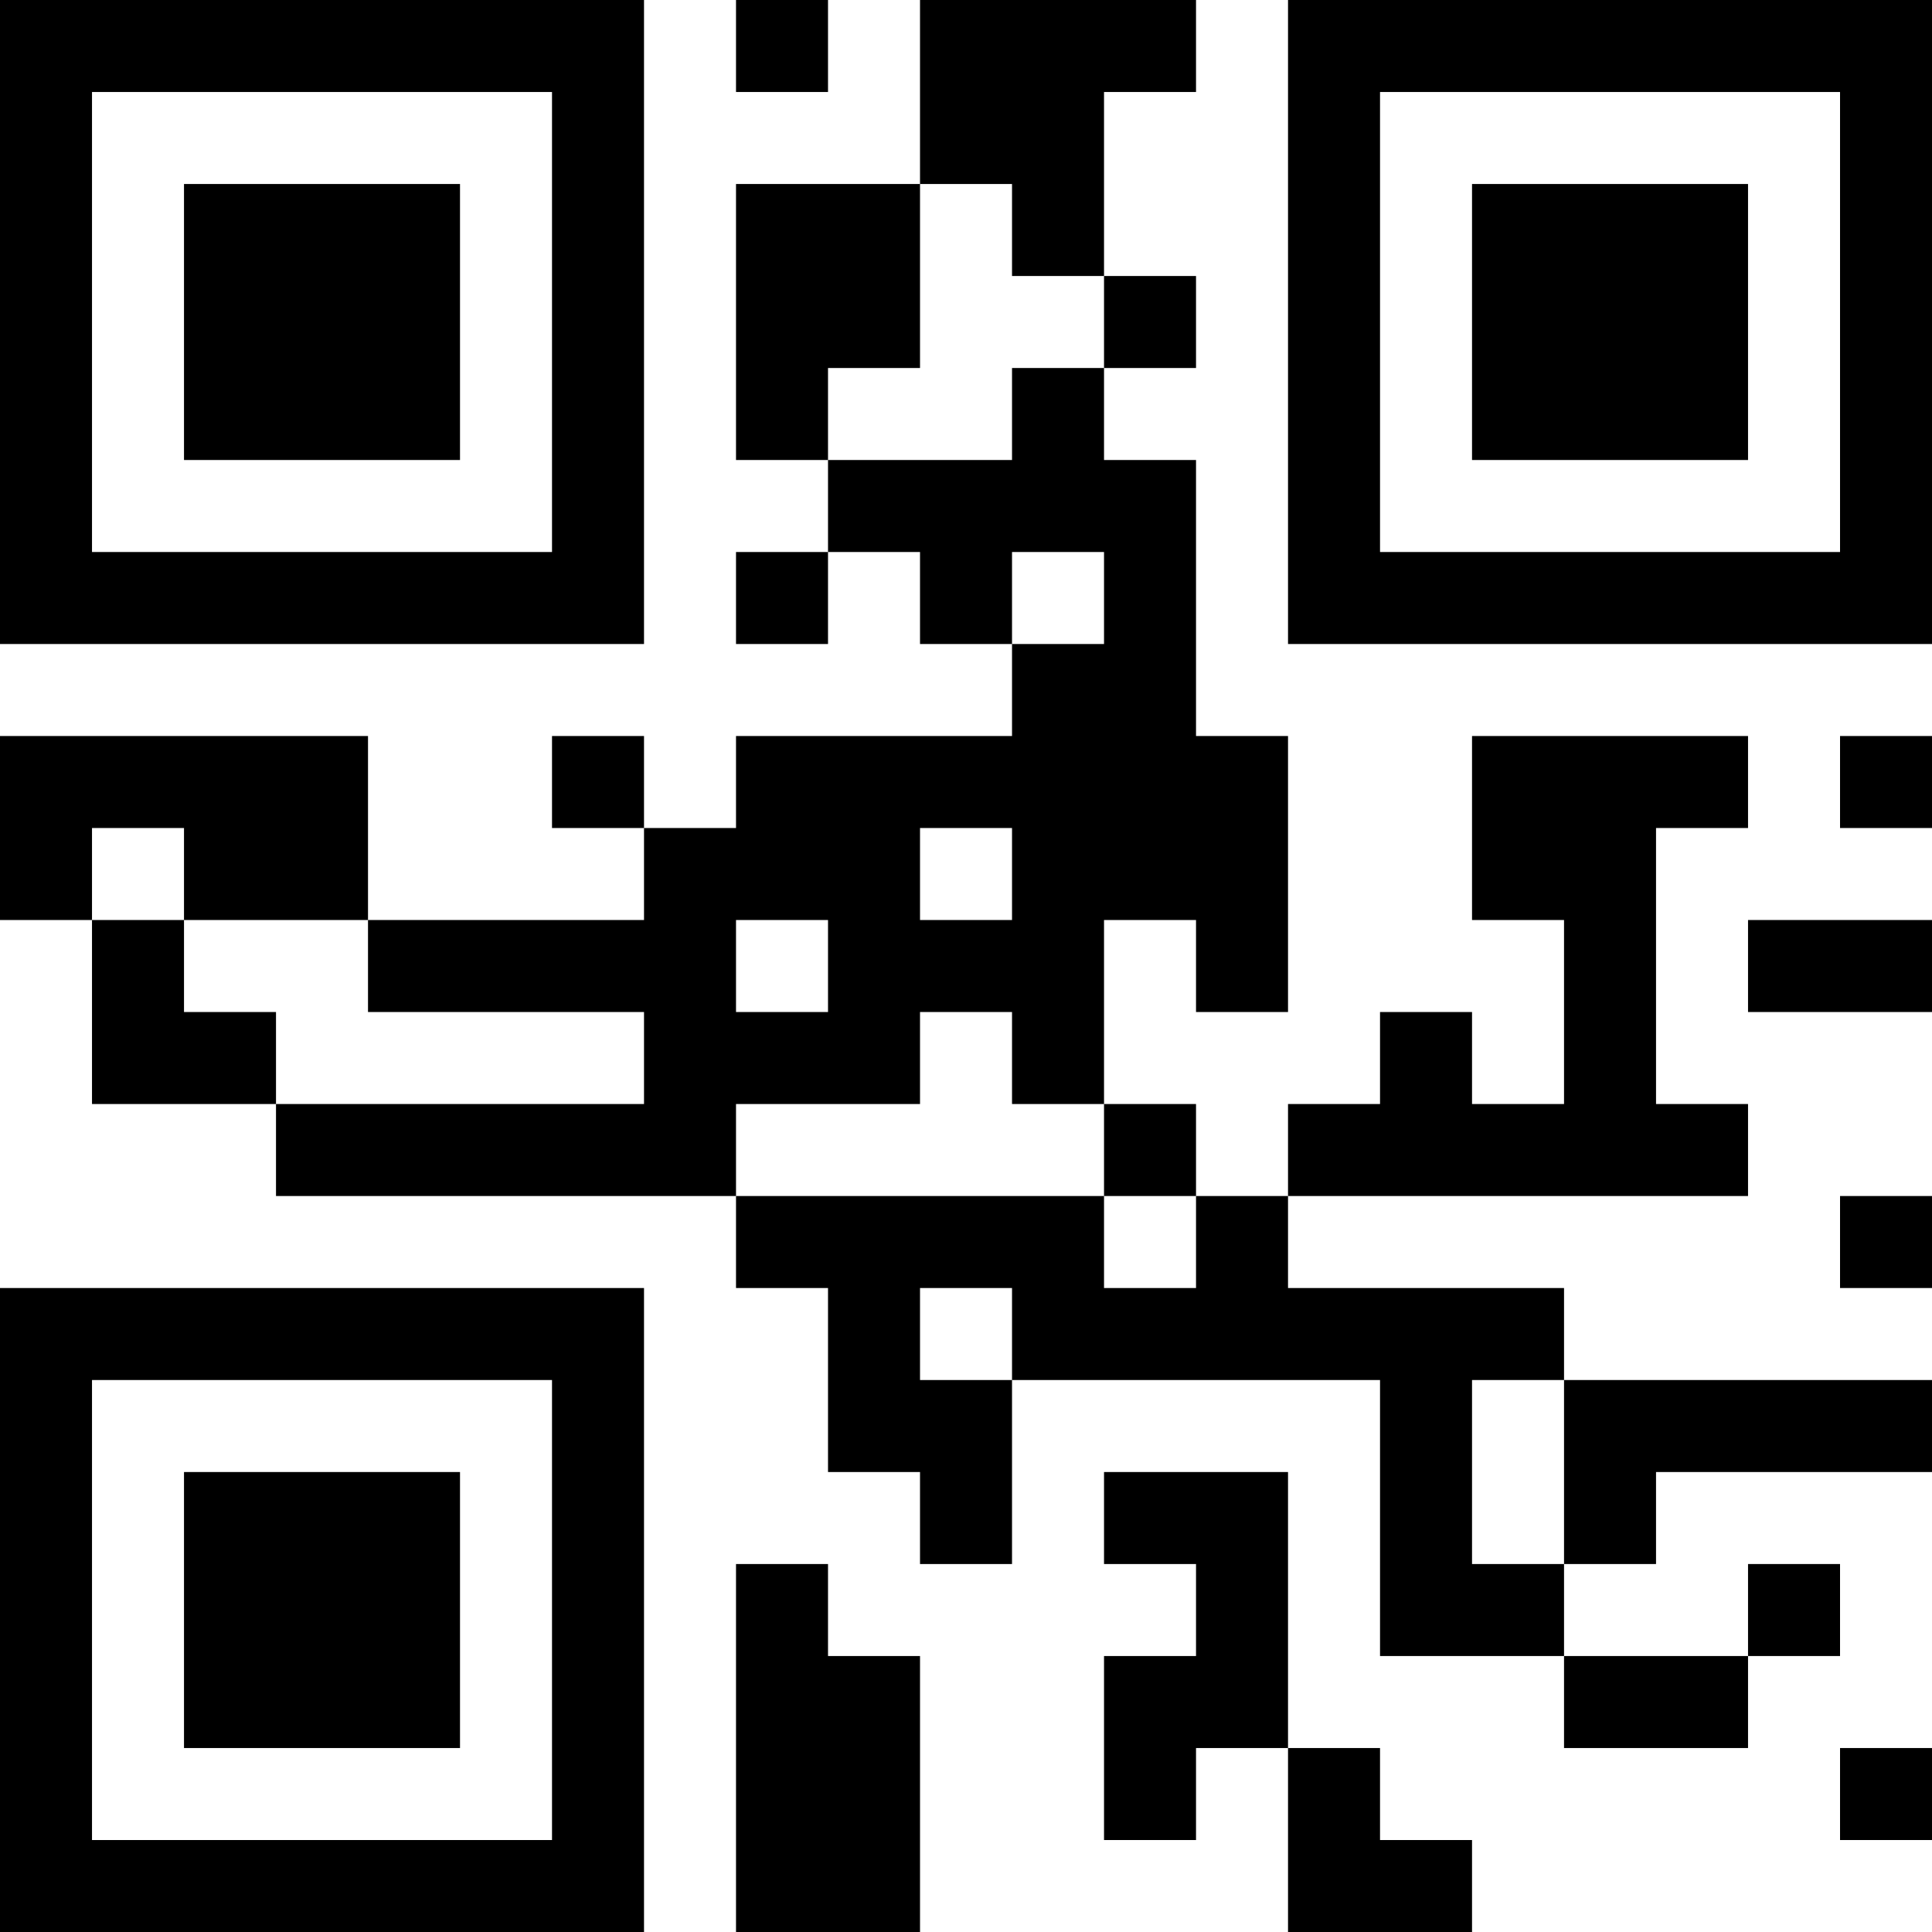 <?xml version="1.0" encoding="UTF-8"?>
<svg xmlns="http://www.w3.org/2000/svg" version="1.1" width="200" height="200" viewBox="0 0 200 200"><rect x="0" y="0" width="200" height="200" fill="#ffffff"/><g transform="scale(9.524)"><g transform="translate(0,0)"><path fill-rule="evenodd" d="M8 0L8 1L9 1L9 0ZM10 0L10 2L8 2L8 5L9 5L9 6L8 6L8 7L9 7L9 6L10 6L10 7L11 7L11 8L8 8L8 9L7 9L7 8L6 8L6 9L7 9L7 10L4 10L4 8L0 8L0 10L1 10L1 12L3 12L3 13L8 13L8 14L9 14L9 16L10 16L10 17L11 17L11 15L15 15L15 18L17 18L17 19L19 19L19 18L20 18L20 17L19 17L19 18L17 18L17 17L18 17L18 16L21 16L21 15L17 15L17 14L14 14L14 13L19 13L19 12L18 12L18 9L19 9L19 8L16 8L16 10L17 10L17 12L16 12L16 11L15 11L15 12L14 12L14 13L13 13L13 12L12 12L12 10L13 10L13 11L14 11L14 8L13 8L13 5L12 5L12 4L13 4L13 3L12 3L12 1L13 1L13 0ZM10 2L10 4L9 4L9 5L11 5L11 4L12 4L12 3L11 3L11 2ZM11 6L11 7L12 7L12 6ZM20 8L20 9L21 9L21 8ZM1 9L1 10L2 10L2 11L3 11L3 12L7 12L7 11L4 11L4 10L2 10L2 9ZM10 9L10 10L11 10L11 9ZM8 10L8 11L9 11L9 10ZM19 10L19 11L21 11L21 10ZM10 11L10 12L8 12L8 13L12 13L12 14L13 14L13 13L12 13L12 12L11 12L11 11ZM20 13L20 14L21 14L21 13ZM10 14L10 15L11 15L11 14ZM16 15L16 17L17 17L17 15ZM12 16L12 17L13 17L13 18L12 18L12 20L13 20L13 19L14 19L14 21L16 21L16 20L15 20L15 19L14 19L14 16ZM8 17L8 21L10 21L10 18L9 18L9 17ZM20 19L20 20L21 20L21 19ZM0 0L0 7L7 7L7 0ZM1 1L1 6L6 6L6 1ZM2 2L2 5L5 5L5 2ZM14 0L14 7L21 7L21 0ZM15 1L15 6L20 6L20 1ZM16 2L16 5L19 5L19 2ZM0 14L0 21L7 21L7 14ZM1 15L1 20L6 20L6 15ZM2 16L2 19L5 19L5 16Z" fill="#000000"/></g></g></svg>
